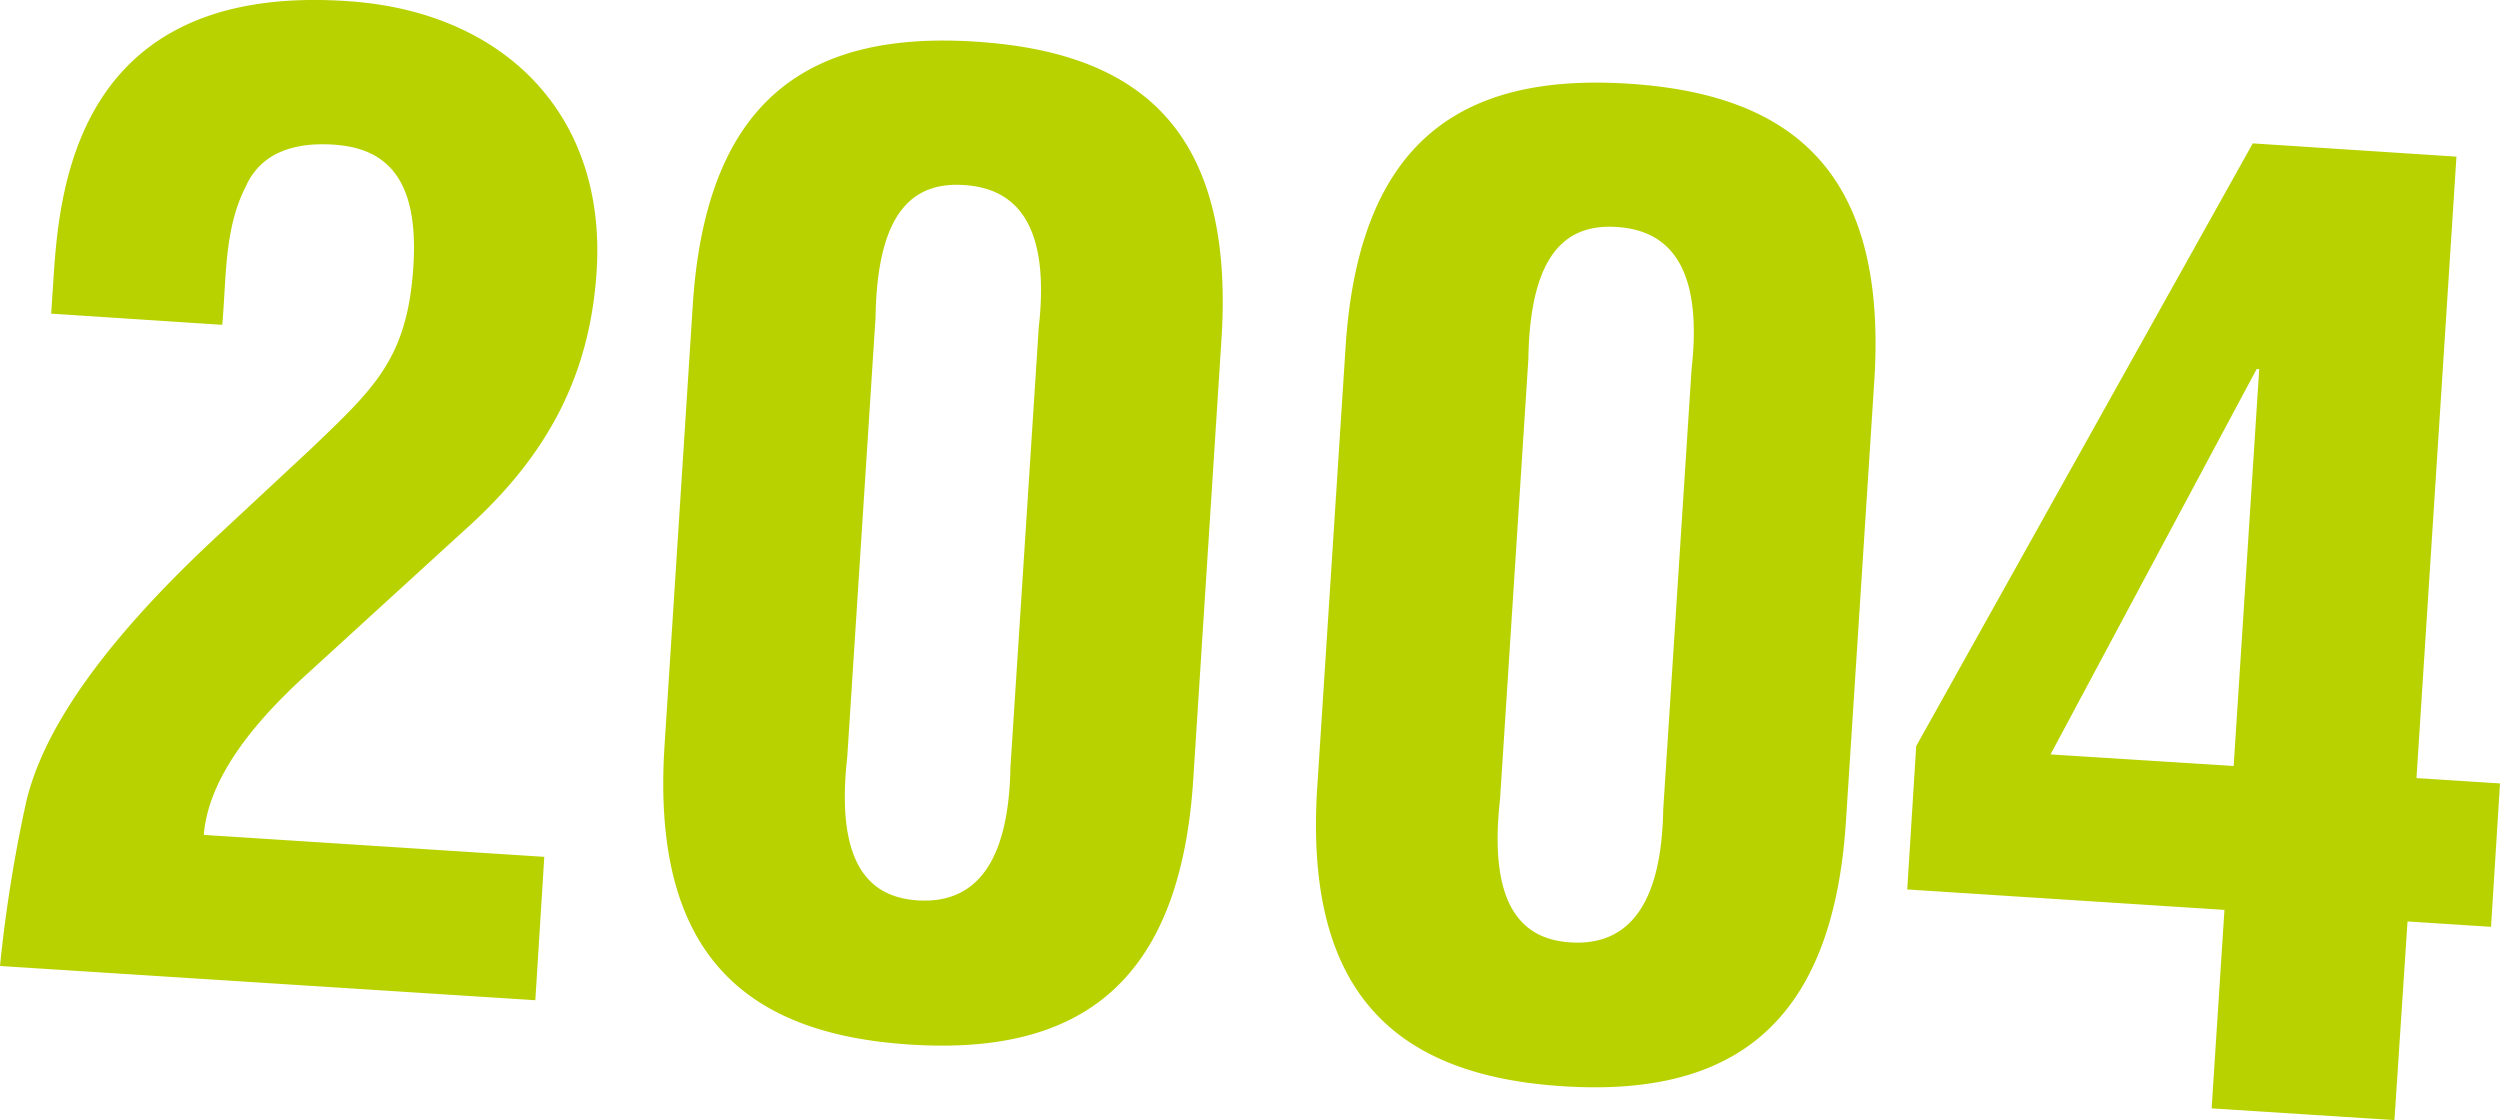 <svg xmlns="http://www.w3.org/2000/svg" viewBox="0 0 278.99 125"><defs><style>.cls-1{fill:#b8d200}</style></defs><title>num_2004</title><g id="レイヤー_2" data-name="レイヤー 2"><path class="cls-1" d="M0 107.8a159.78 159.78 0 0 1 2.94-18.39c1.8-7.49 7.83-17.05 21.21-29.5l10.58-9.85c7-6.72 10.74-10 11.4-20.33.64-9.91-3.1-13.22-8.93-13.59-4.23-.27-8.1.8-9.82 4.78-2.38 4.66-2.11 10.24-2.58 15.33L5.71 35l.2-3C6.53 22.34 7.66-2.16 39.11.15 56.3 1.41 67.71 12.82 66.58 30.3c-.78 12.09-5.89 21-14.89 29L34.6 74.91C30.09 79 23.36 85.75 22.74 93.17l38 2.45-1 16zm77.31-73.73C78.8 10.9 90.4 3.45 108.9 4.65s28.91 10.05 27.41 33.22L133.16 87c-1.49 23.17-13.1 30.76-31.6 29.57s-28.9-10.2-27.4-33.36zm17.24 50.41c-1.37 12.2 2.65 15.68 7.89 16s10.11-2.57 10.32-14.84l3.16-49.1C117.28 24.5 113 21 107.58 20.65s-9.68 2.6-9.87 14.73zm55.61-45.72c1.49-23.17 13.09-30.61 31.59-29.42s28.91 10.05 27.41 33.22L206 91.65c-1.49 23.17-13.1 30.76-31.6 29.57S145.51 111 147 87.85zm17.24 50.41c-1.37 12.2 2.65 15.68 7.89 16s10.11-2.57 10.32-14.84l3.16-49.1c1.36-12.06-2.95-15.55-8.34-15.9s-9.68 2.6-9.87 14.73zm106.73-71.69l-4.46 69.35 9.32.6-1 16-9.32-.6-1.46 22.17-20.4-1.31 1.43-22.15-35.4-2.28 1-16L251.4 16zm-24.86 68l2.85-44.29h-.29l-23 43z" id="history"/></g></svg>